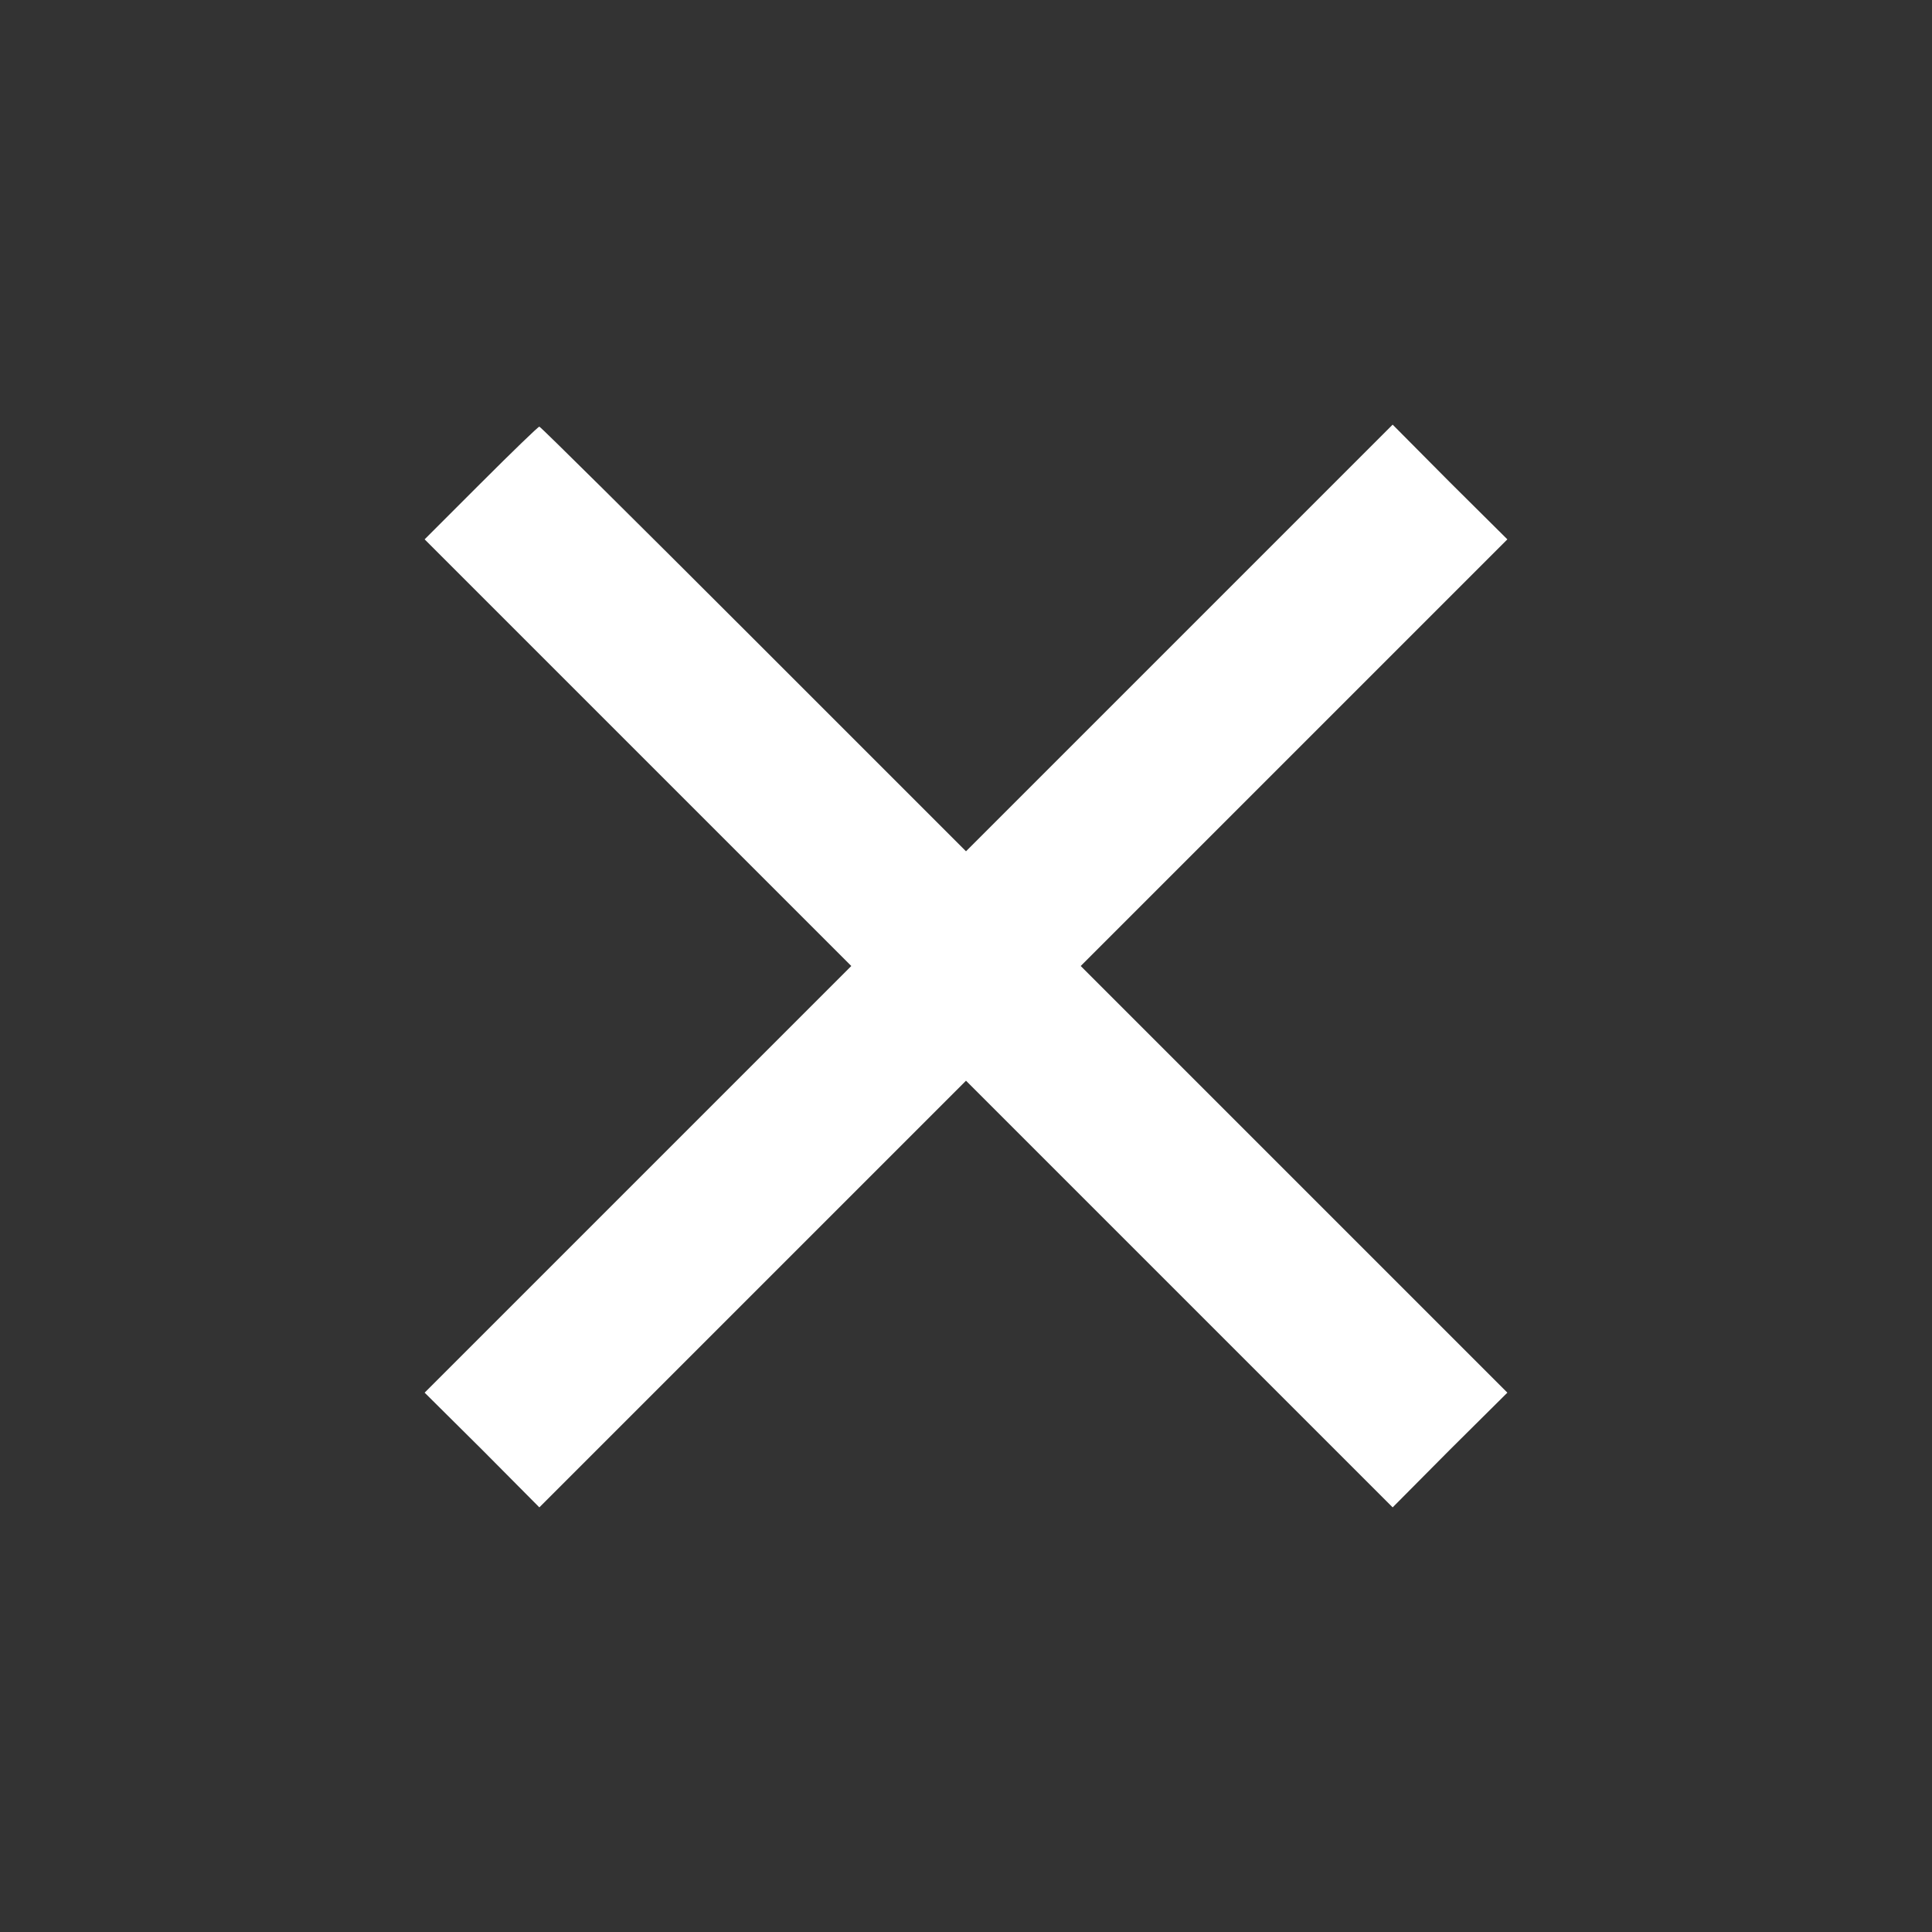 <?xml version="1.0" standalone="no"?>
<!DOCTYPE svg PUBLIC "-//W3C//DTD SVG 20010904//EN"
 "http://www.w3.org/TR/2001/REC-SVG-20010904/DTD/svg10.dtd">
<svg version="1.0" xmlns="http://www.w3.org/2000/svg"
 width="480pt" height="480pt" viewBox="0 0 480 480"
 preserveAspectRatio="xMidYMid meet">

<rect x="0" y="0" width="480" height="480" fill="#333333" stroke="none"/>

<g transform="translate(0,480) scale(0.1,-0.1)"
fill="#ffffff" stroke="none">
<path d="M1195 3600 l-140 -140 530 -530 530 -530 -530 -530 -530 -530 143
-142 142 -143 530 530 530 530 530 -530 530 -530 142 143 143 142 -530 530
-530 530 530 530 530 530 -143 142 -142 143 -530 -530 -530 -530 -528 528
c-290 290 -529 527 -532 527 -3 0 -68 -63 -145 -140z"/>
</g>
</svg>
